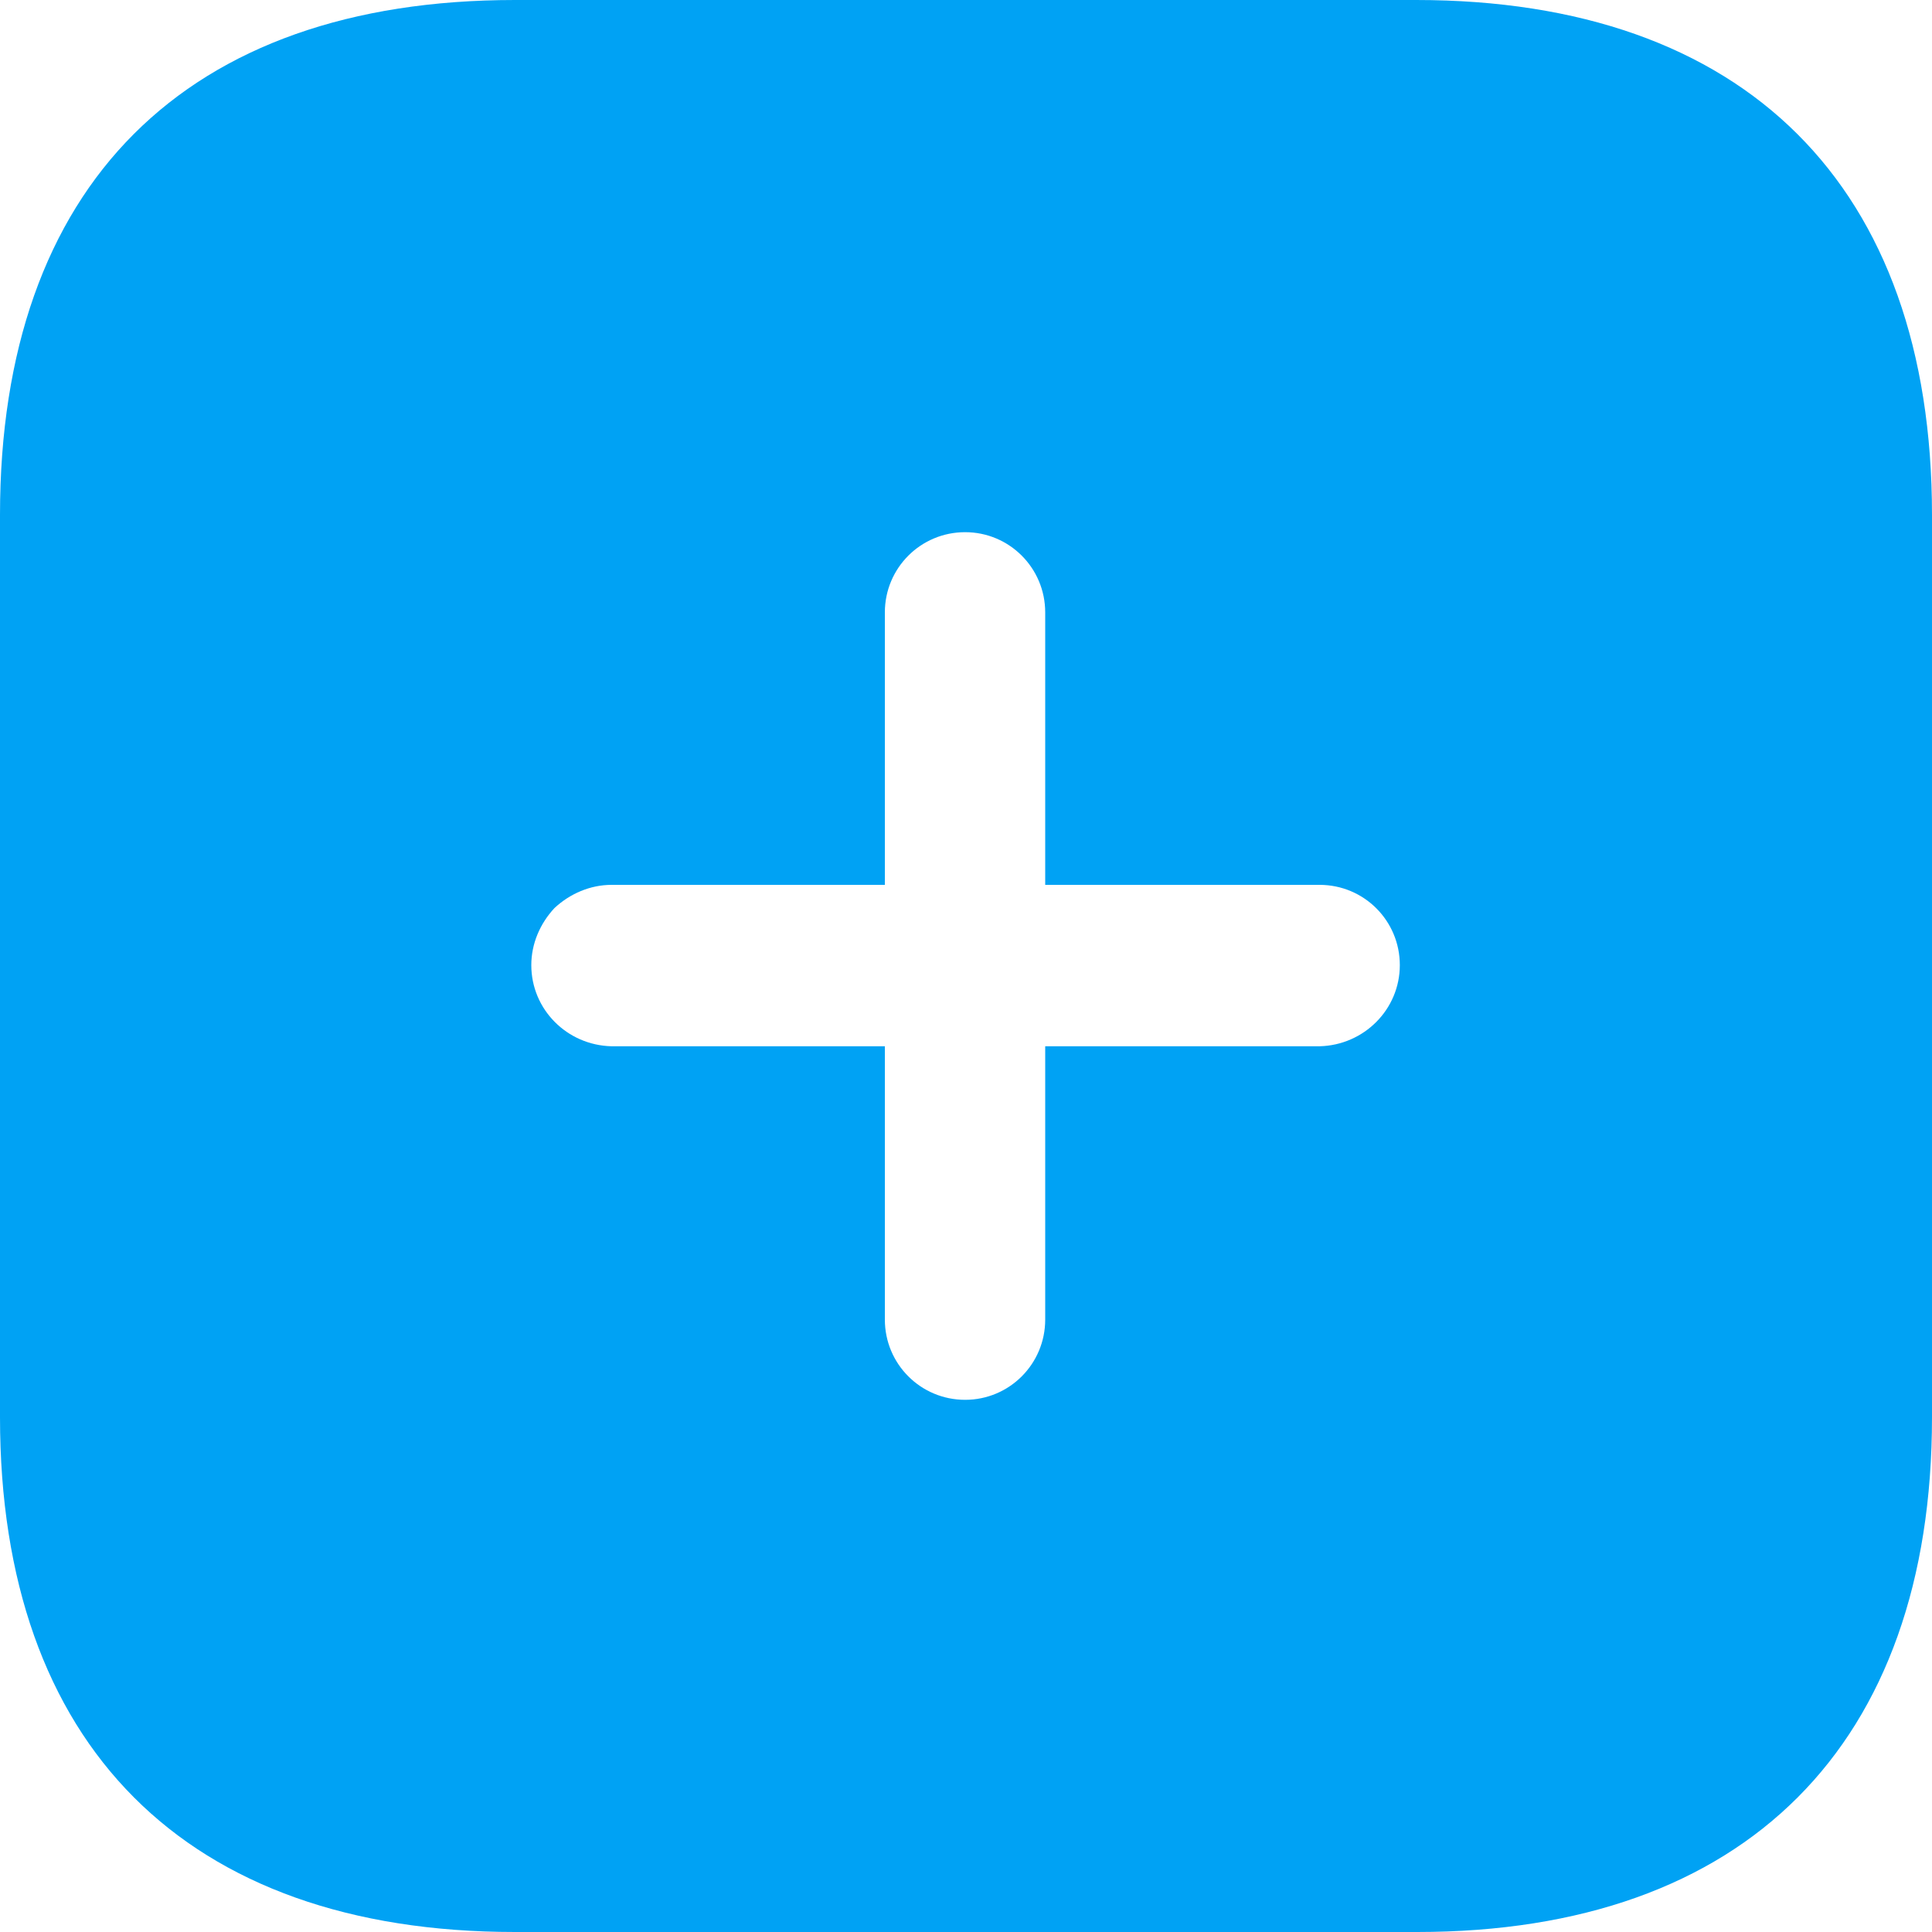 <svg width="11" height="11" viewBox="0 0 11 11" fill="none" xmlns="http://www.w3.org/2000/svg">
<path d="M8.063 0C9.933 0 11 1.056 11 2.932V8.069C11 9.933 9.938 11 8.069 11H2.932C1.056 11 0 9.933 0 8.069V2.932C0 1.056 1.056 0 2.932 0H8.063ZM5.495 3.03C5.242 3.03 5.038 3.234 5.038 3.487V5.038H3.482C3.361 5.038 3.245 5.088 3.157 5.17C3.075 5.258 3.025 5.373 3.025 5.495C3.025 5.747 3.228 5.951 3.482 5.957H5.038V7.513C5.038 7.766 5.242 7.97 5.495 7.97C5.747 7.97 5.951 7.766 5.951 7.513V5.957H7.513C7.766 5.951 7.97 5.747 7.97 5.495C7.97 5.242 7.766 5.038 7.513 5.038H5.951V3.487C5.951 3.234 5.747 3.03 5.495 3.03Z" fill="#00A2F4"/>
</svg>
